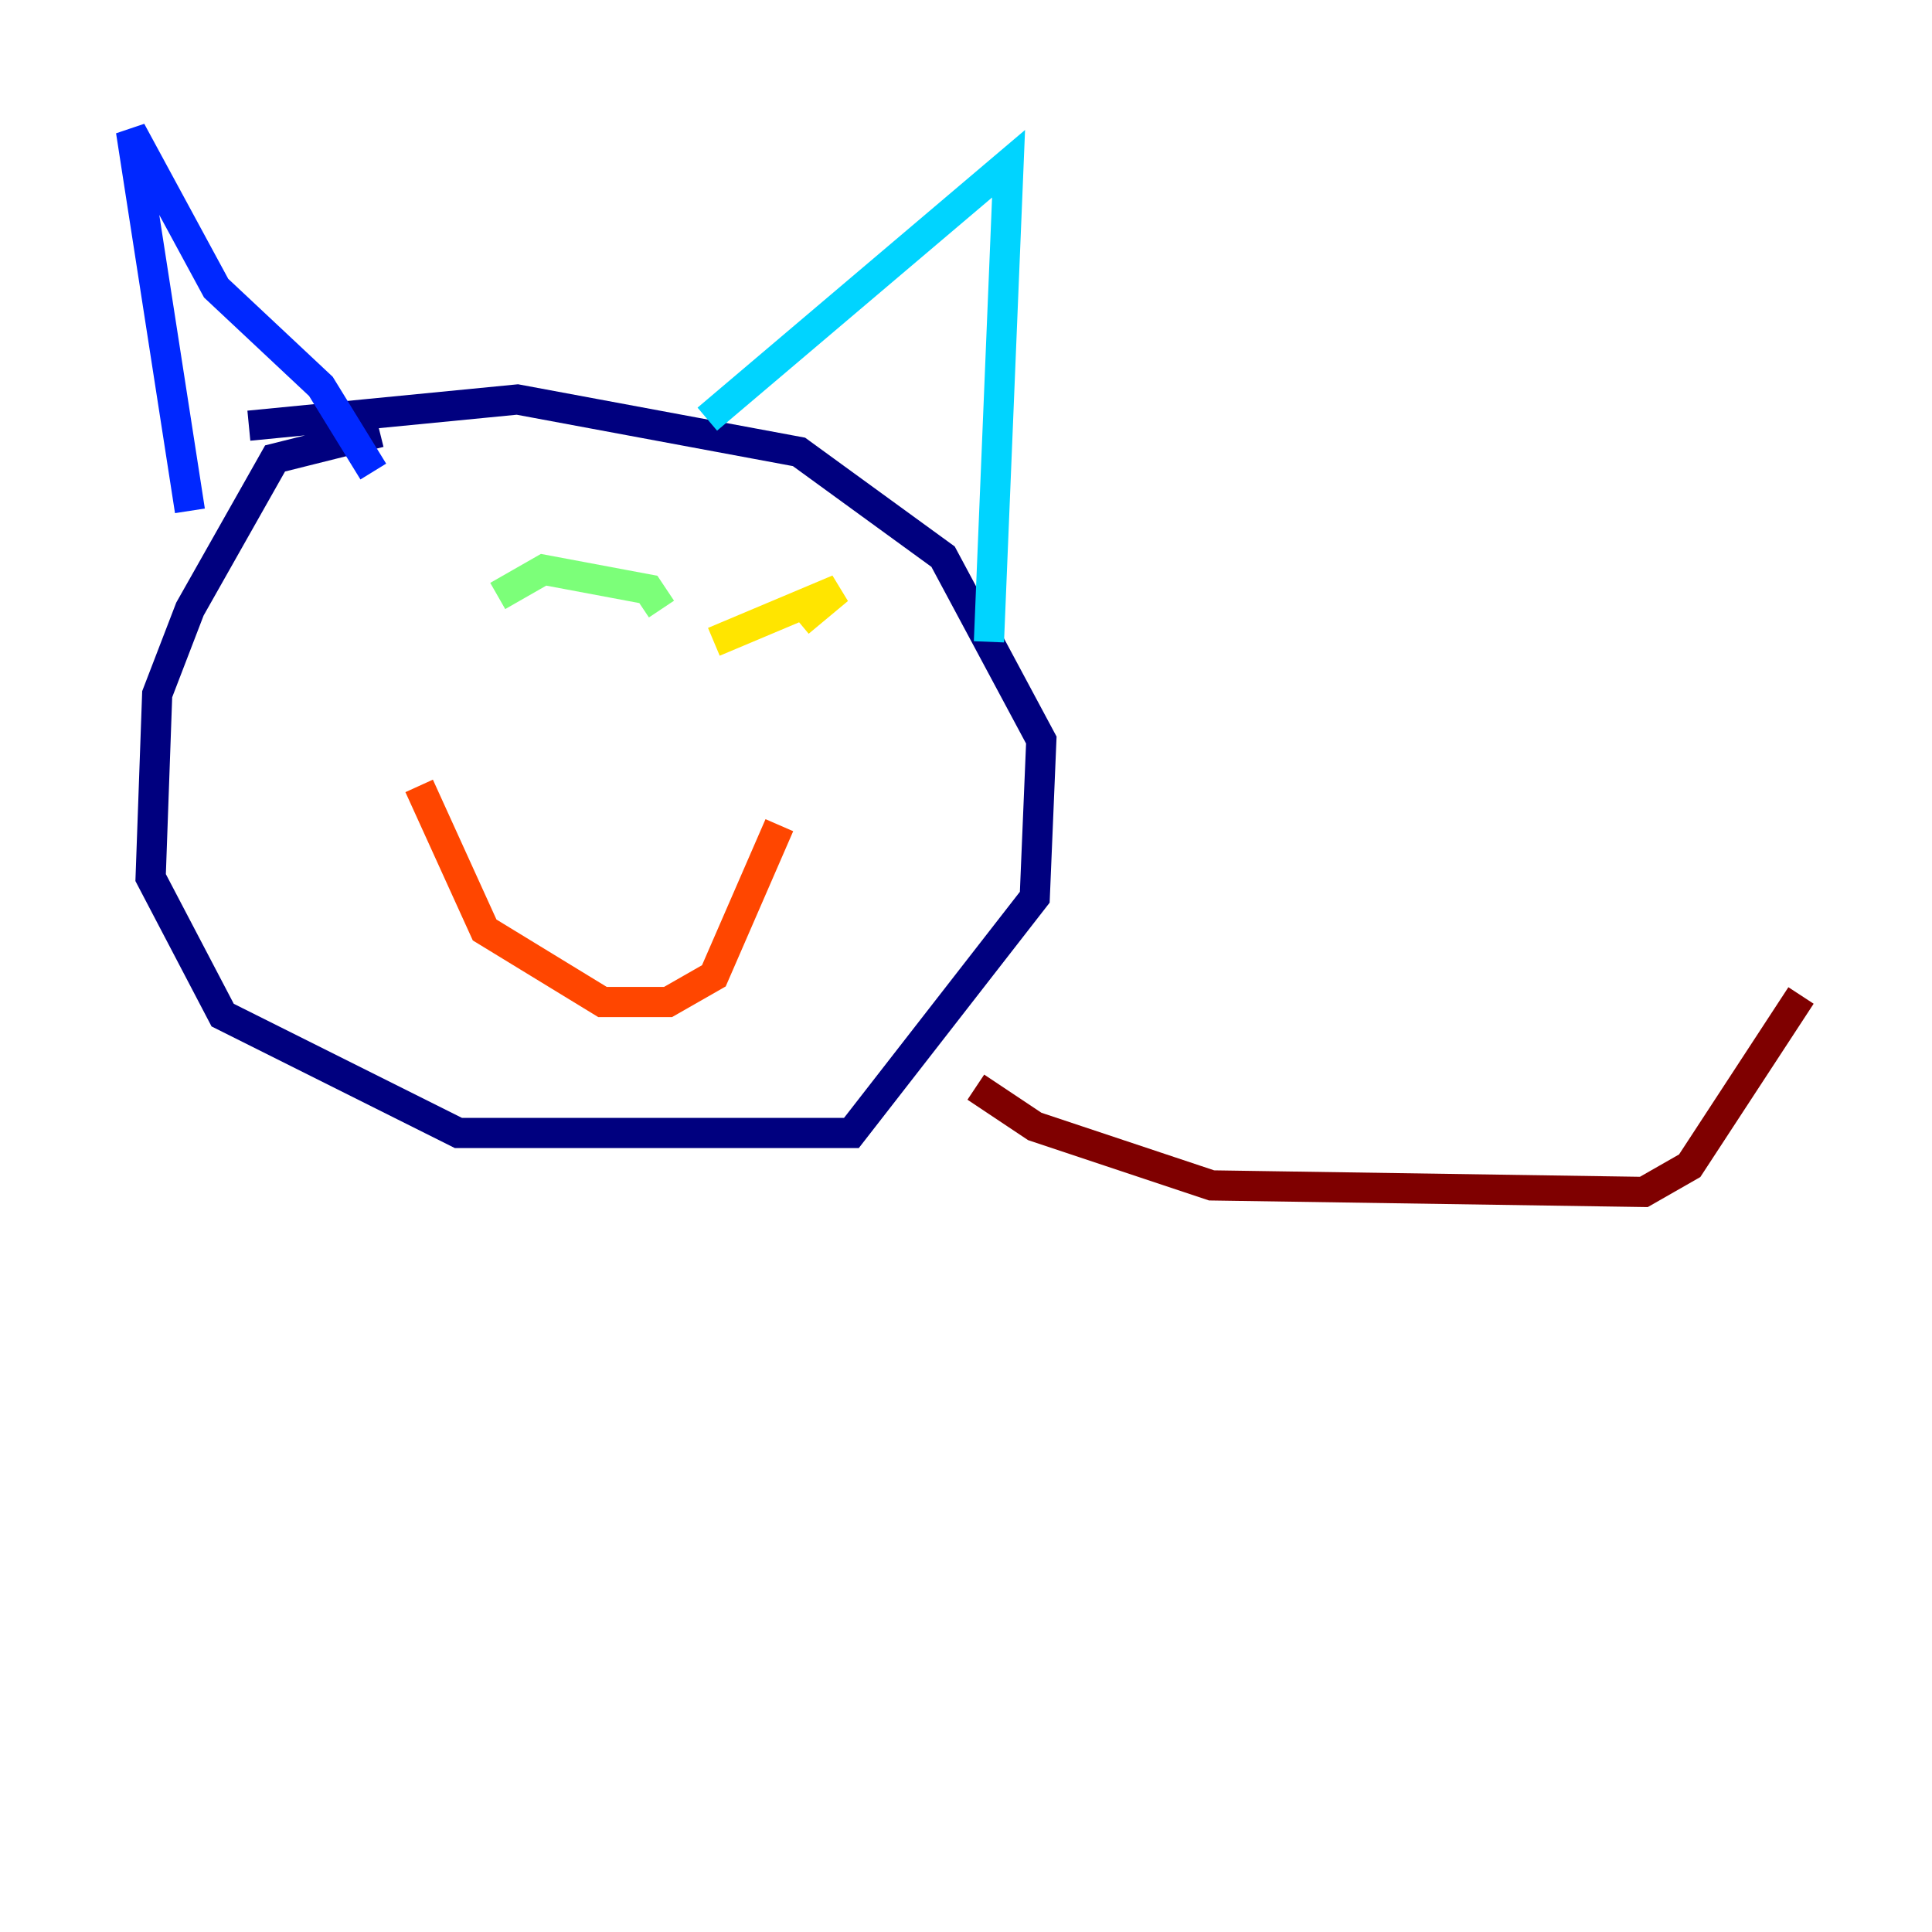 <?xml version="1.0" encoding="utf-8" ?>
<svg baseProfile="tiny" height="128" version="1.2" viewBox="0,0,128,128" width="128" xmlns="http://www.w3.org/2000/svg" xmlns:ev="http://www.w3.org/2001/xml-events" xmlns:xlink="http://www.w3.org/1999/xlink"><defs /><polyline fill="none" points="25.166,28.637 18.224,30.373 12.583,40.352 10.414,45.993 9.98,58.142 14.752,67.254 30.373,75.064 56.407,75.064 68.556,59.444 68.99,49.031 62.481,36.881 52.936,29.939 34.278,26.468 16.488,28.203" stroke="#00007f" stroke-width="2" /><polyline fill="none" points="12.583,33.844 8.678,8.678 14.319,19.091 21.261,25.6 24.732,31.241" stroke="#0028ff" stroke-width="2" /><polyline fill="none" points="46.861,27.77 66.82,10.848 65.519,42.522" stroke="#00d4ff" stroke-width="2" /><polyline fill="none" points="32.976,39.485 36.014,37.749 42.956,39.051 43.824,40.352" stroke="#7cff79" stroke-width="2" /><polyline fill="none" points="47.295,42.522 55.539,39.051 52.936,41.22" stroke="#ffe500" stroke-width="2" /><polyline fill="none" points="27.77,52.068 32.108,61.614 39.919,66.386 44.258,66.386 47.295,64.651 51.634,54.671" stroke="#ff4600" stroke-width="2" /><polyline fill="none" points="64.651,72.027 68.556,74.63 80.271,78.536 108.909,78.969 111.946,77.234 119.322,65.953" stroke="#7f0000" stroke-width="2" /></svg>